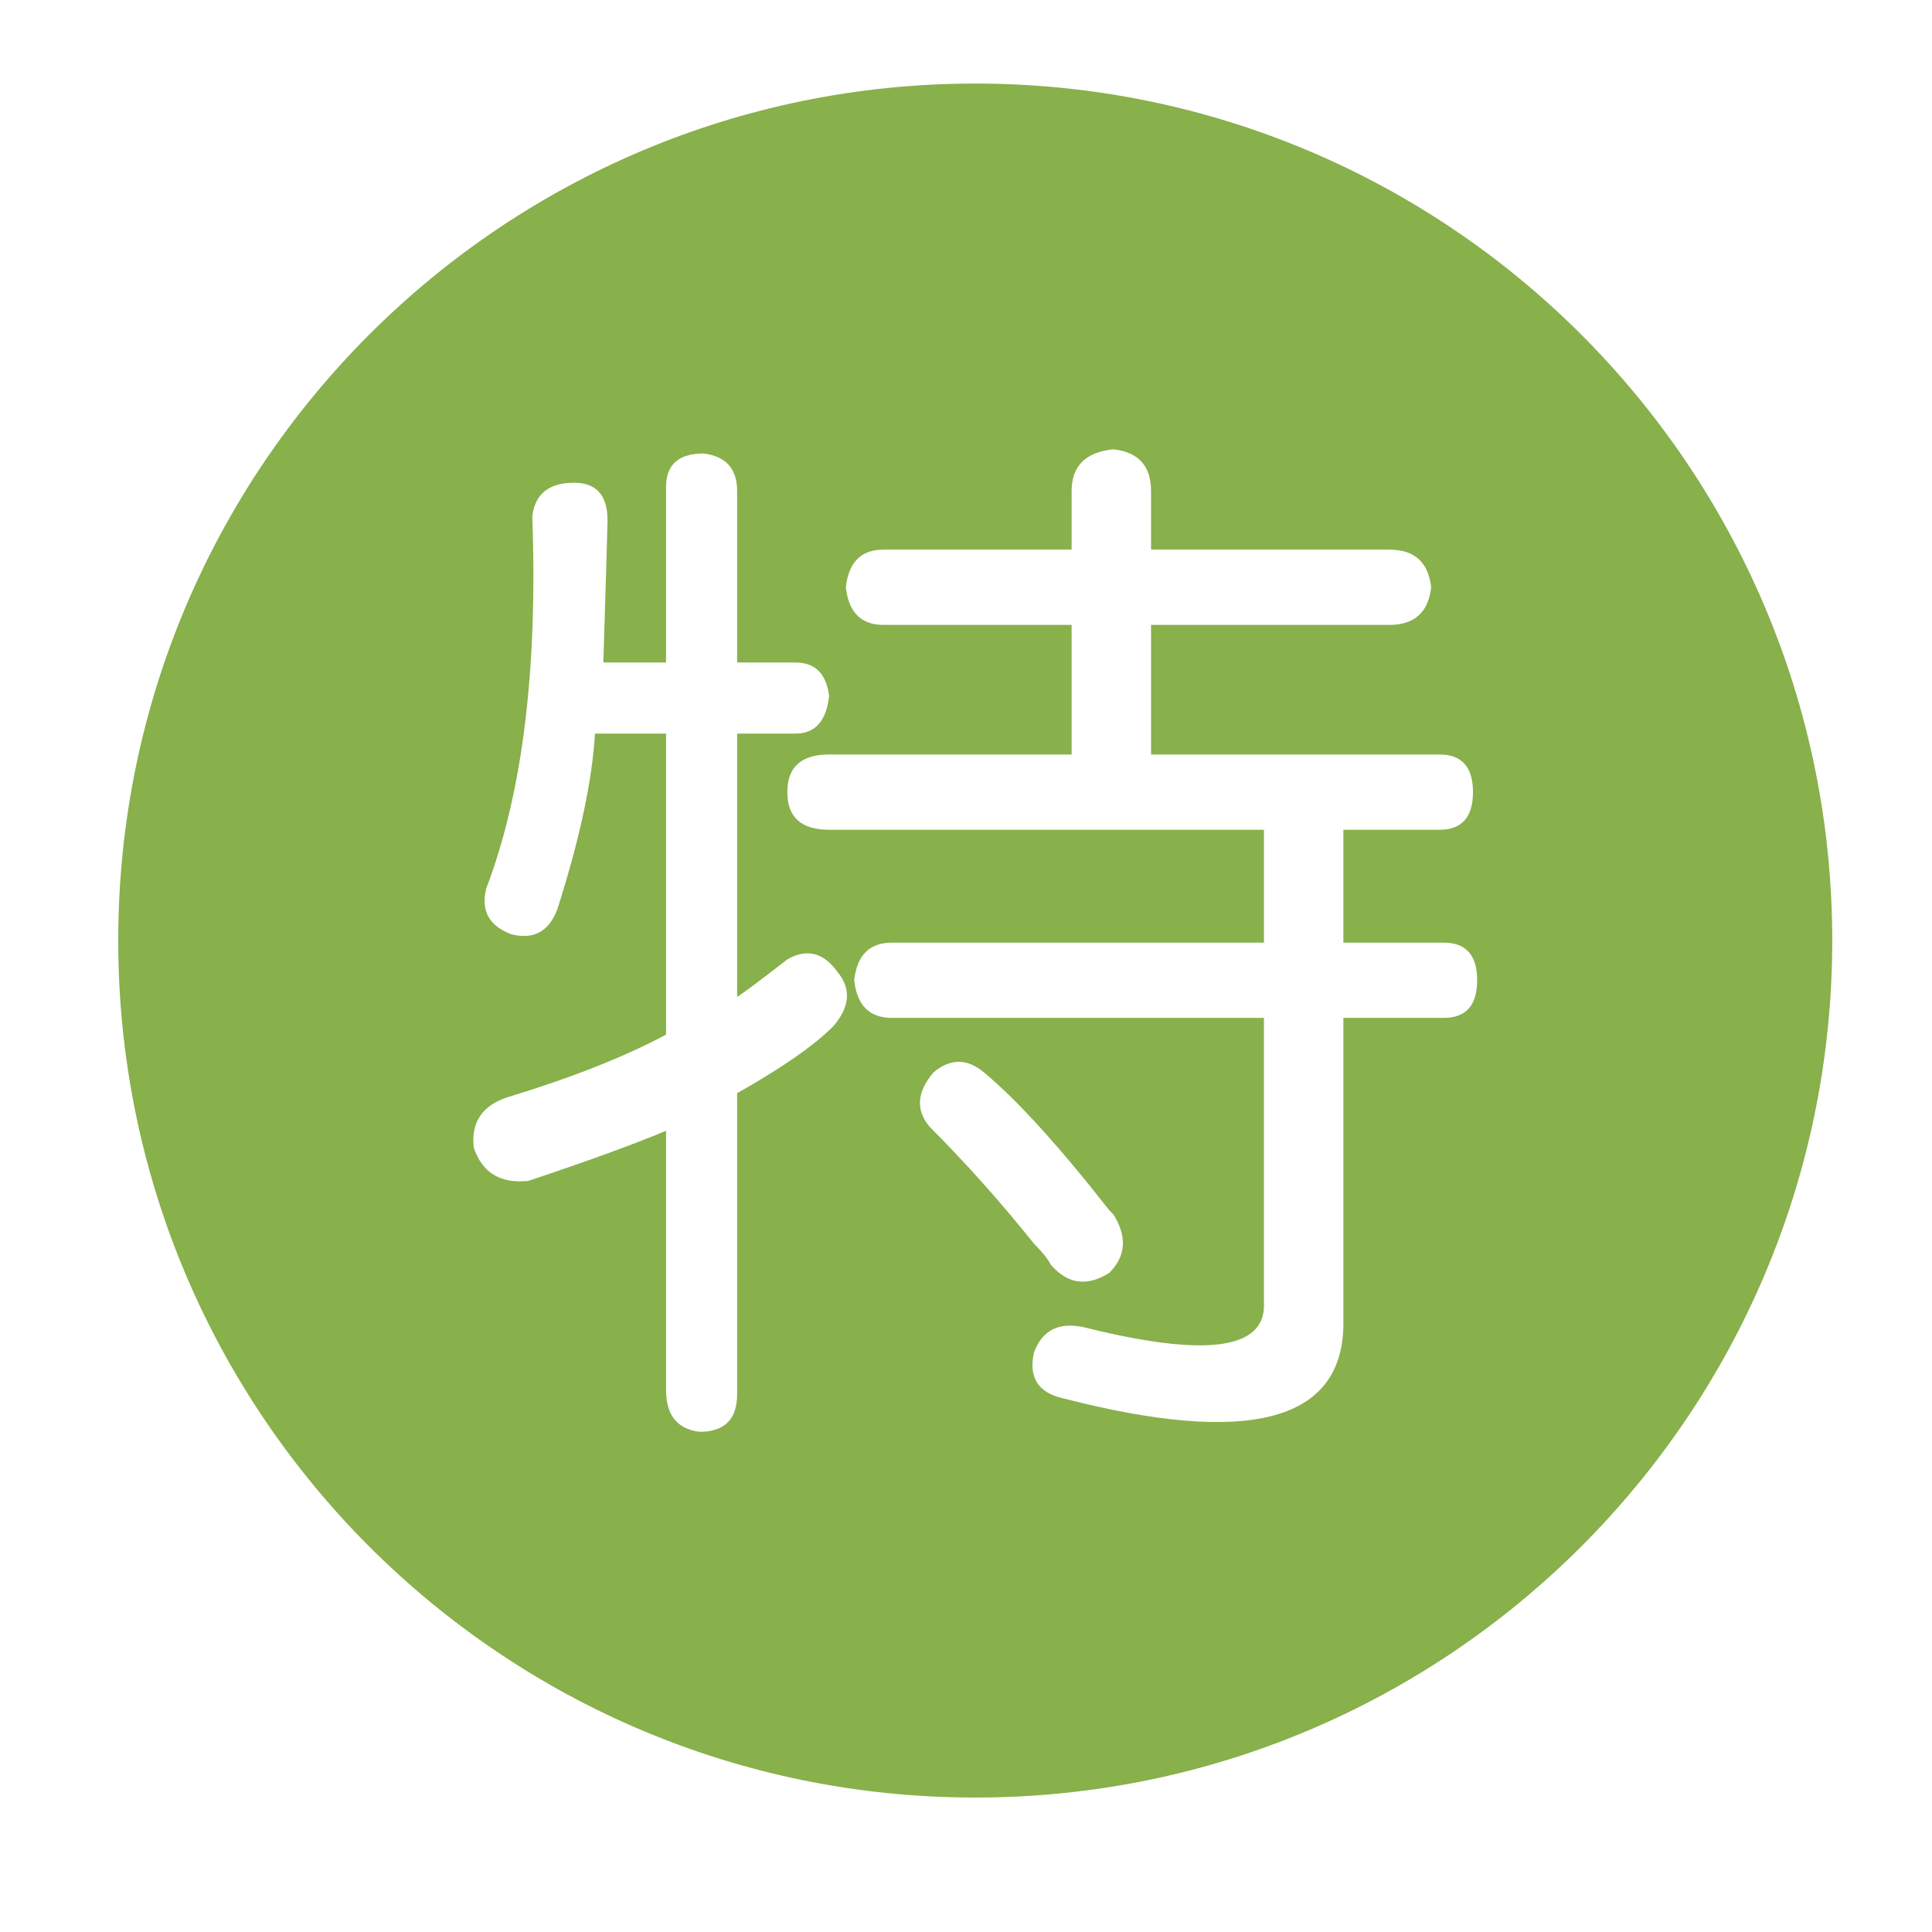 <?xml version="1.0" standalone="no"?><!DOCTYPE svg PUBLIC "-//W3C//DTD SVG 1.1//EN" "http://www.w3.org/Graphics/SVG/1.1/DTD/svg11.dtd"><svg t="1490686544032" class="icon" style="" viewBox="0 0 1024 1024" version="1.1" xmlns="http://www.w3.org/2000/svg" p-id="3552" xmlns:xlink="http://www.w3.org/1999/xlink" width="32" height="32"><defs><style type="text/css"></style></defs><path d="M516.897 44.285c-250.863 0-454.228 203.365-454.228 454.228s203.365 454.228 454.228 454.228 454.228-203.365 454.228-454.228S767.76 44.285 516.897 44.285zM441.666 543.94c-10.353 10.354-27.354 22.16-50.968 35.456l0 159.551c0 13.296-6.648 19.943-19.944 19.943-11.841-1.489-17.728-8.864-17.728-22.16L353.026 599.34c-17.728 7.41-42.104 16.274-73.127 26.592-14.785 1.489-24.375-4.432-28.808-17.728-1.489-13.296 4.432-22.16 17.728-26.592 33.967-10.318 62.047-21.397 84.208-33.239L353.027 388.822l-37.672 0c-1.489 25.138-8.137 56.161-19.944 93.071-4.432 11.842-12.568 16.273-24.375 13.296-11.842-4.432-16.274-12.534-13.296-24.376 19.182-50.206 27.319-115.958 24.375-197.222 1.455-11.807 8.864-17.728 22.16-17.728 11.807 0 17.728 6.648 17.728 19.944 0 2.978-0.762 28.081-2.216 75.343l33.24 0 0-93.071c0-11.807 6.648-17.728 19.944-17.728 11.807 1.489 17.728 8.137 17.728 19.944l0 90.855 31.024 0c10.318 0 16.239 5.921 17.728 17.728-1.489 13.295-7.41 19.943-17.728 19.943l-31.024 0 0 139.606c4.432-2.942 13.296-9.591 26.592-19.943 10.318-5.886 19.182-3.67 26.592 6.647C451.257 523.997 450.53 533.623 441.666 543.94zM492.633 597.124c-7.41-8.863-6.648-18.455 2.216-28.808 8.864-7.375 17.728-7.375 26.592 0 17.727 14.785 39.887 39.161 66.479 73.128l2.217 2.216c7.375 11.841 6.648 22.159-2.217 31.023-11.842 7.409-22.16 5.921-31.023-4.432-1.488-2.943-4.432-6.648-8.863-11.08C530.305 637.012 511.815 616.341 492.633 597.124zM765.199 539.509l-53.184 0 0 163.982c-1.49 50.206-50.969 62.774-148.471 37.672-13.297-2.978-18.49-11.08-15.512-24.376 4.432-11.842 13.295-16.239 26.592-13.296 64.99 16.239 96.74 11.807 95.287-13.296L669.911 539.509 472.689 539.509c-11.842 0-18.49-6.647-19.944-19.943 1.454-13.296 8.102-19.944 19.944-19.944l197.223 0L669.912 439.79 439.45 439.79c-14.785 0-22.16-6.648-22.16-19.944s7.375-19.944 22.16-19.944l128.527 0 0-68.695-99.719 0c-11.841 0-18.489-6.648-19.943-19.944 1.454-13.296 8.102-19.944 19.943-19.944l99.719 0 0-31.023c0-13.296 7.375-20.671 22.16-22.16 13.295 1.489 19.943 8.864 19.943 22.16l0 31.023 126.311 0c13.297 0 20.672 6.648 22.16 19.944-1.488 13.296-8.863 19.944-22.16 19.944L610.08 331.207l0 68.695 152.902 0c11.807 0 17.729 6.648 17.729 19.944s-5.922 19.944-17.729 19.944l-50.967 0 0 59.831 53.184 0c11.807 0 17.727 6.648 17.727 19.944C782.926 532.861 777.006 539.509 765.199 539.509z" p-id="3553" fill="#88B04B"></path></svg>